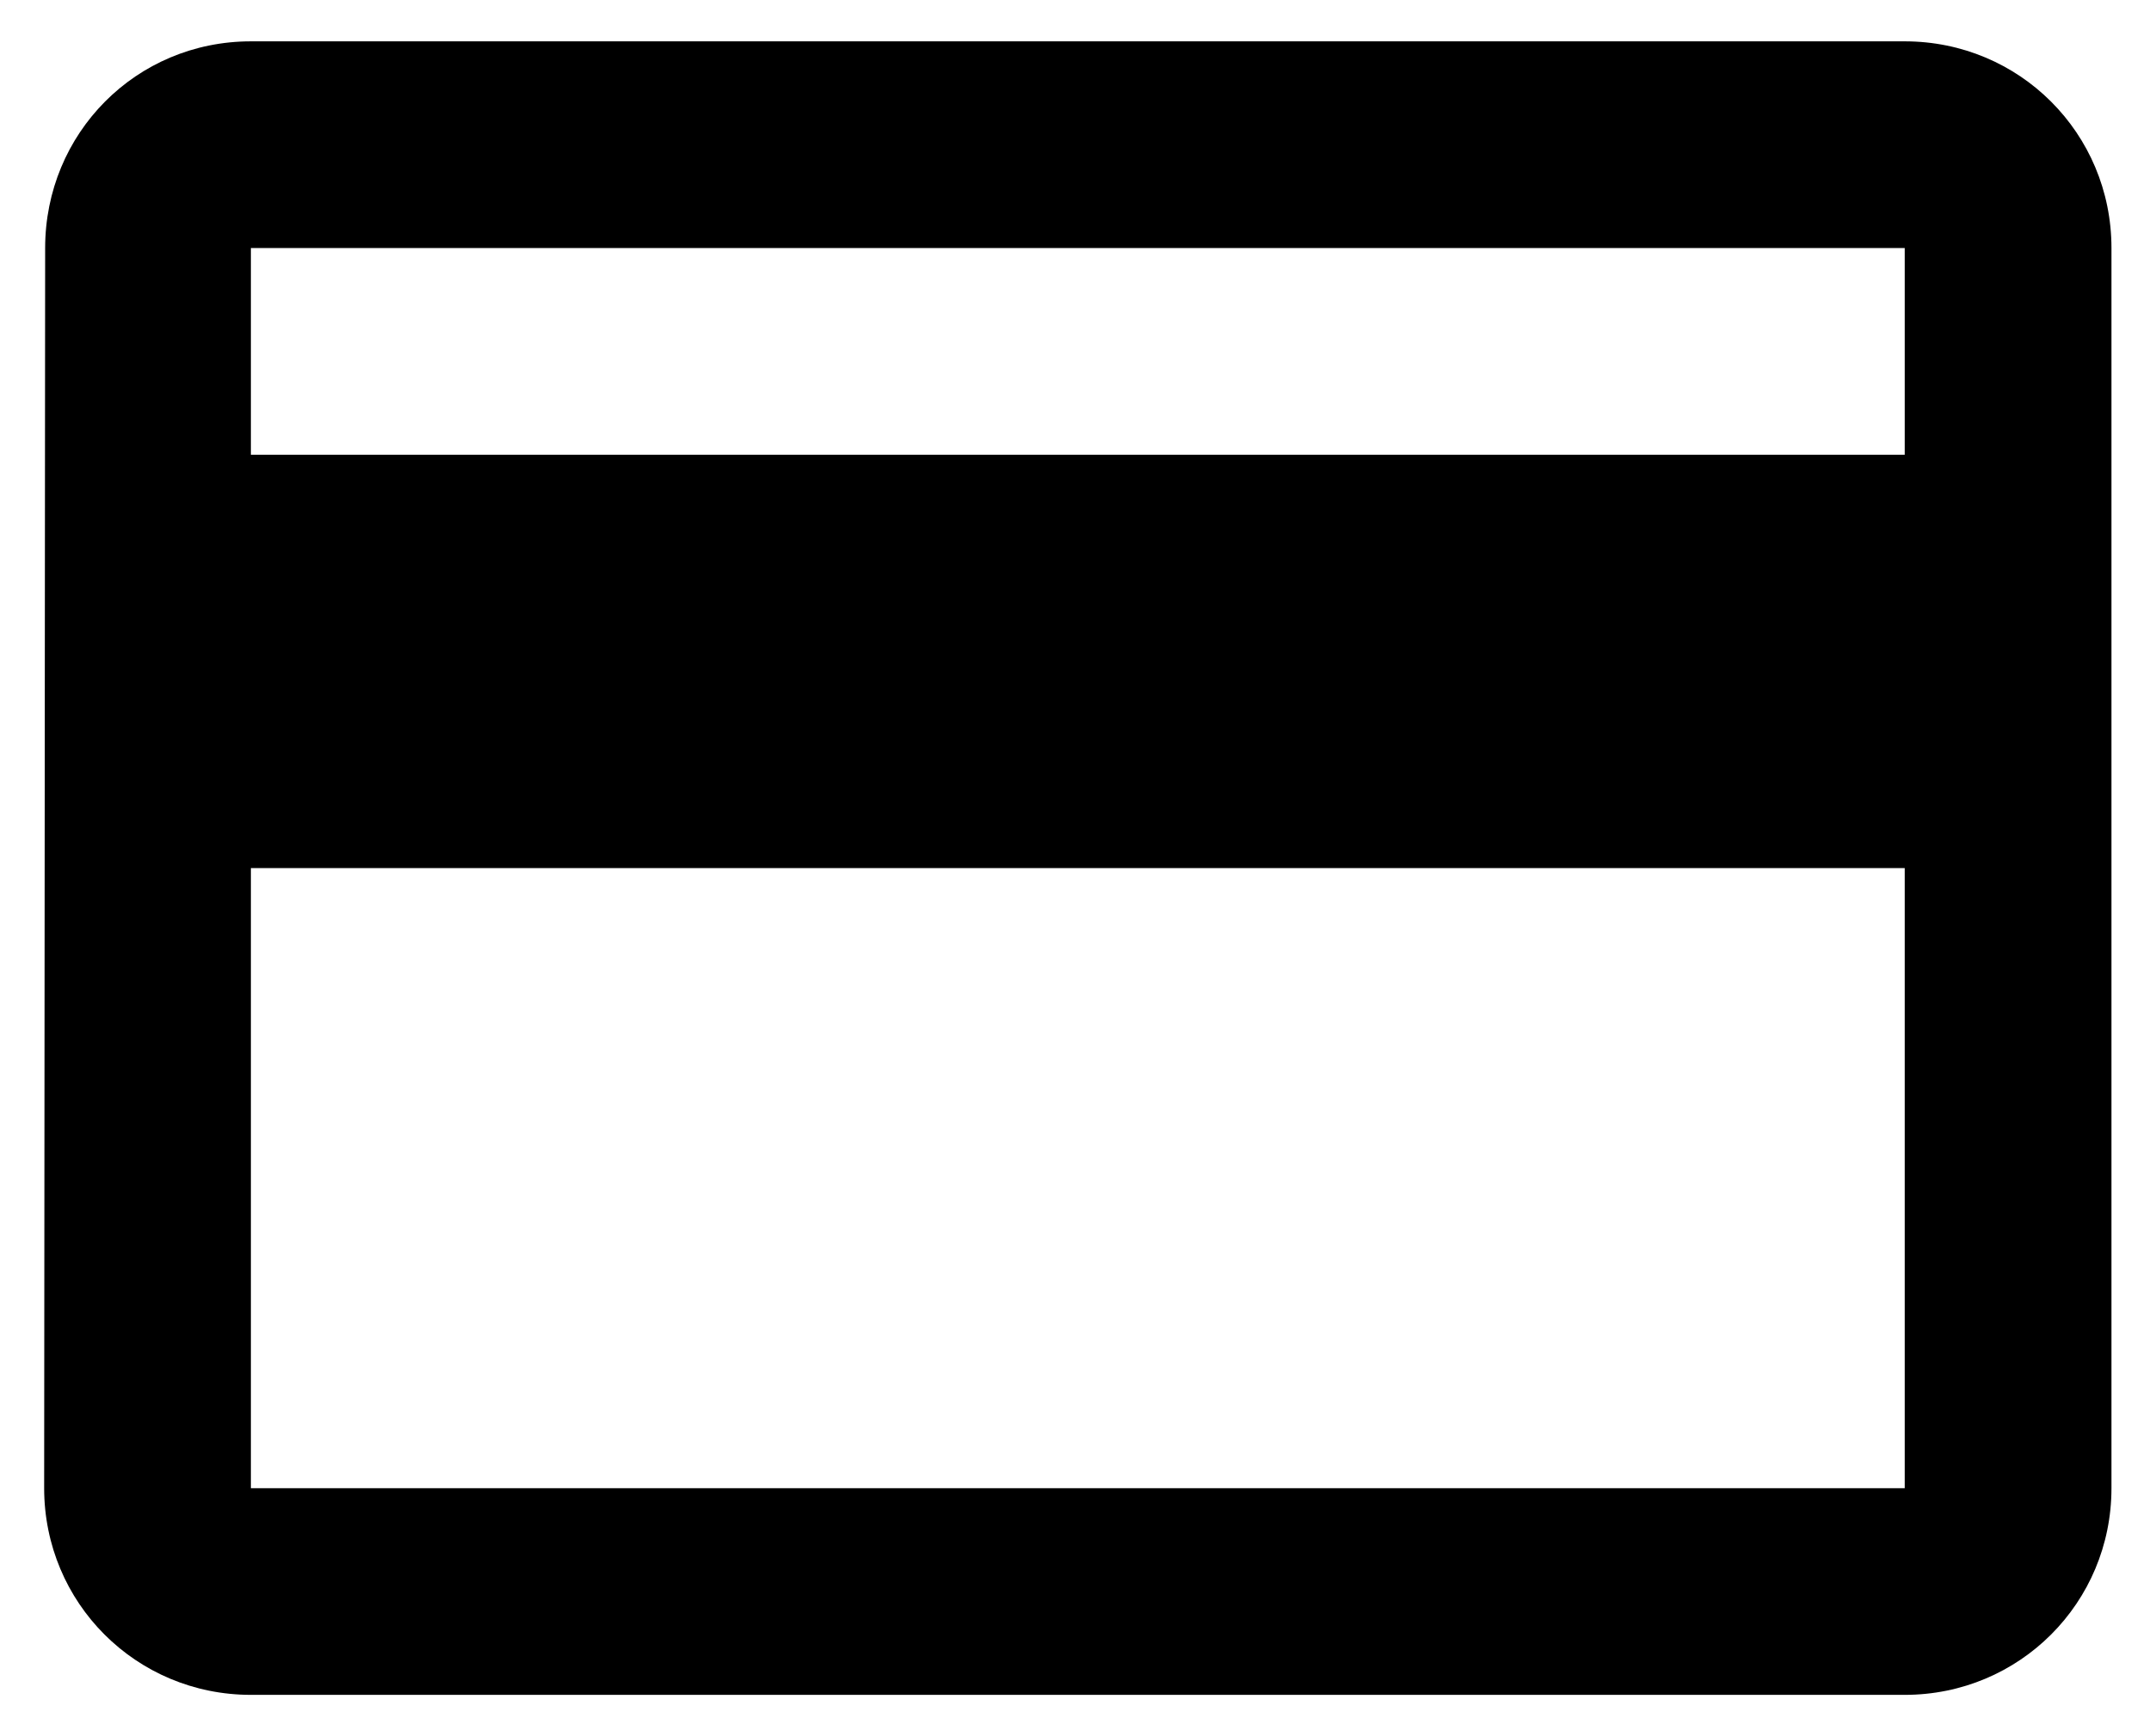 <svg width="26" height="21" viewBox="0 0 26 21" fill="none" xmlns="http://www.w3.org/2000/svg">
<path d="M23.034 0.5H3.034C1.646 0.5 0.546 1.612 0.546 3L0.534 18C0.534 19.387 1.646 20.5 3.034 20.5H23.034C24.421 20.5 25.534 19.387 25.534 18V3C25.534 1.612 24.421 0.5 23.034 0.5ZM23.034 18H3.034V10.5H23.034V18ZM23.034 5.5H3.034V3H23.034V5.5Z" fill="black"/>
</svg>
